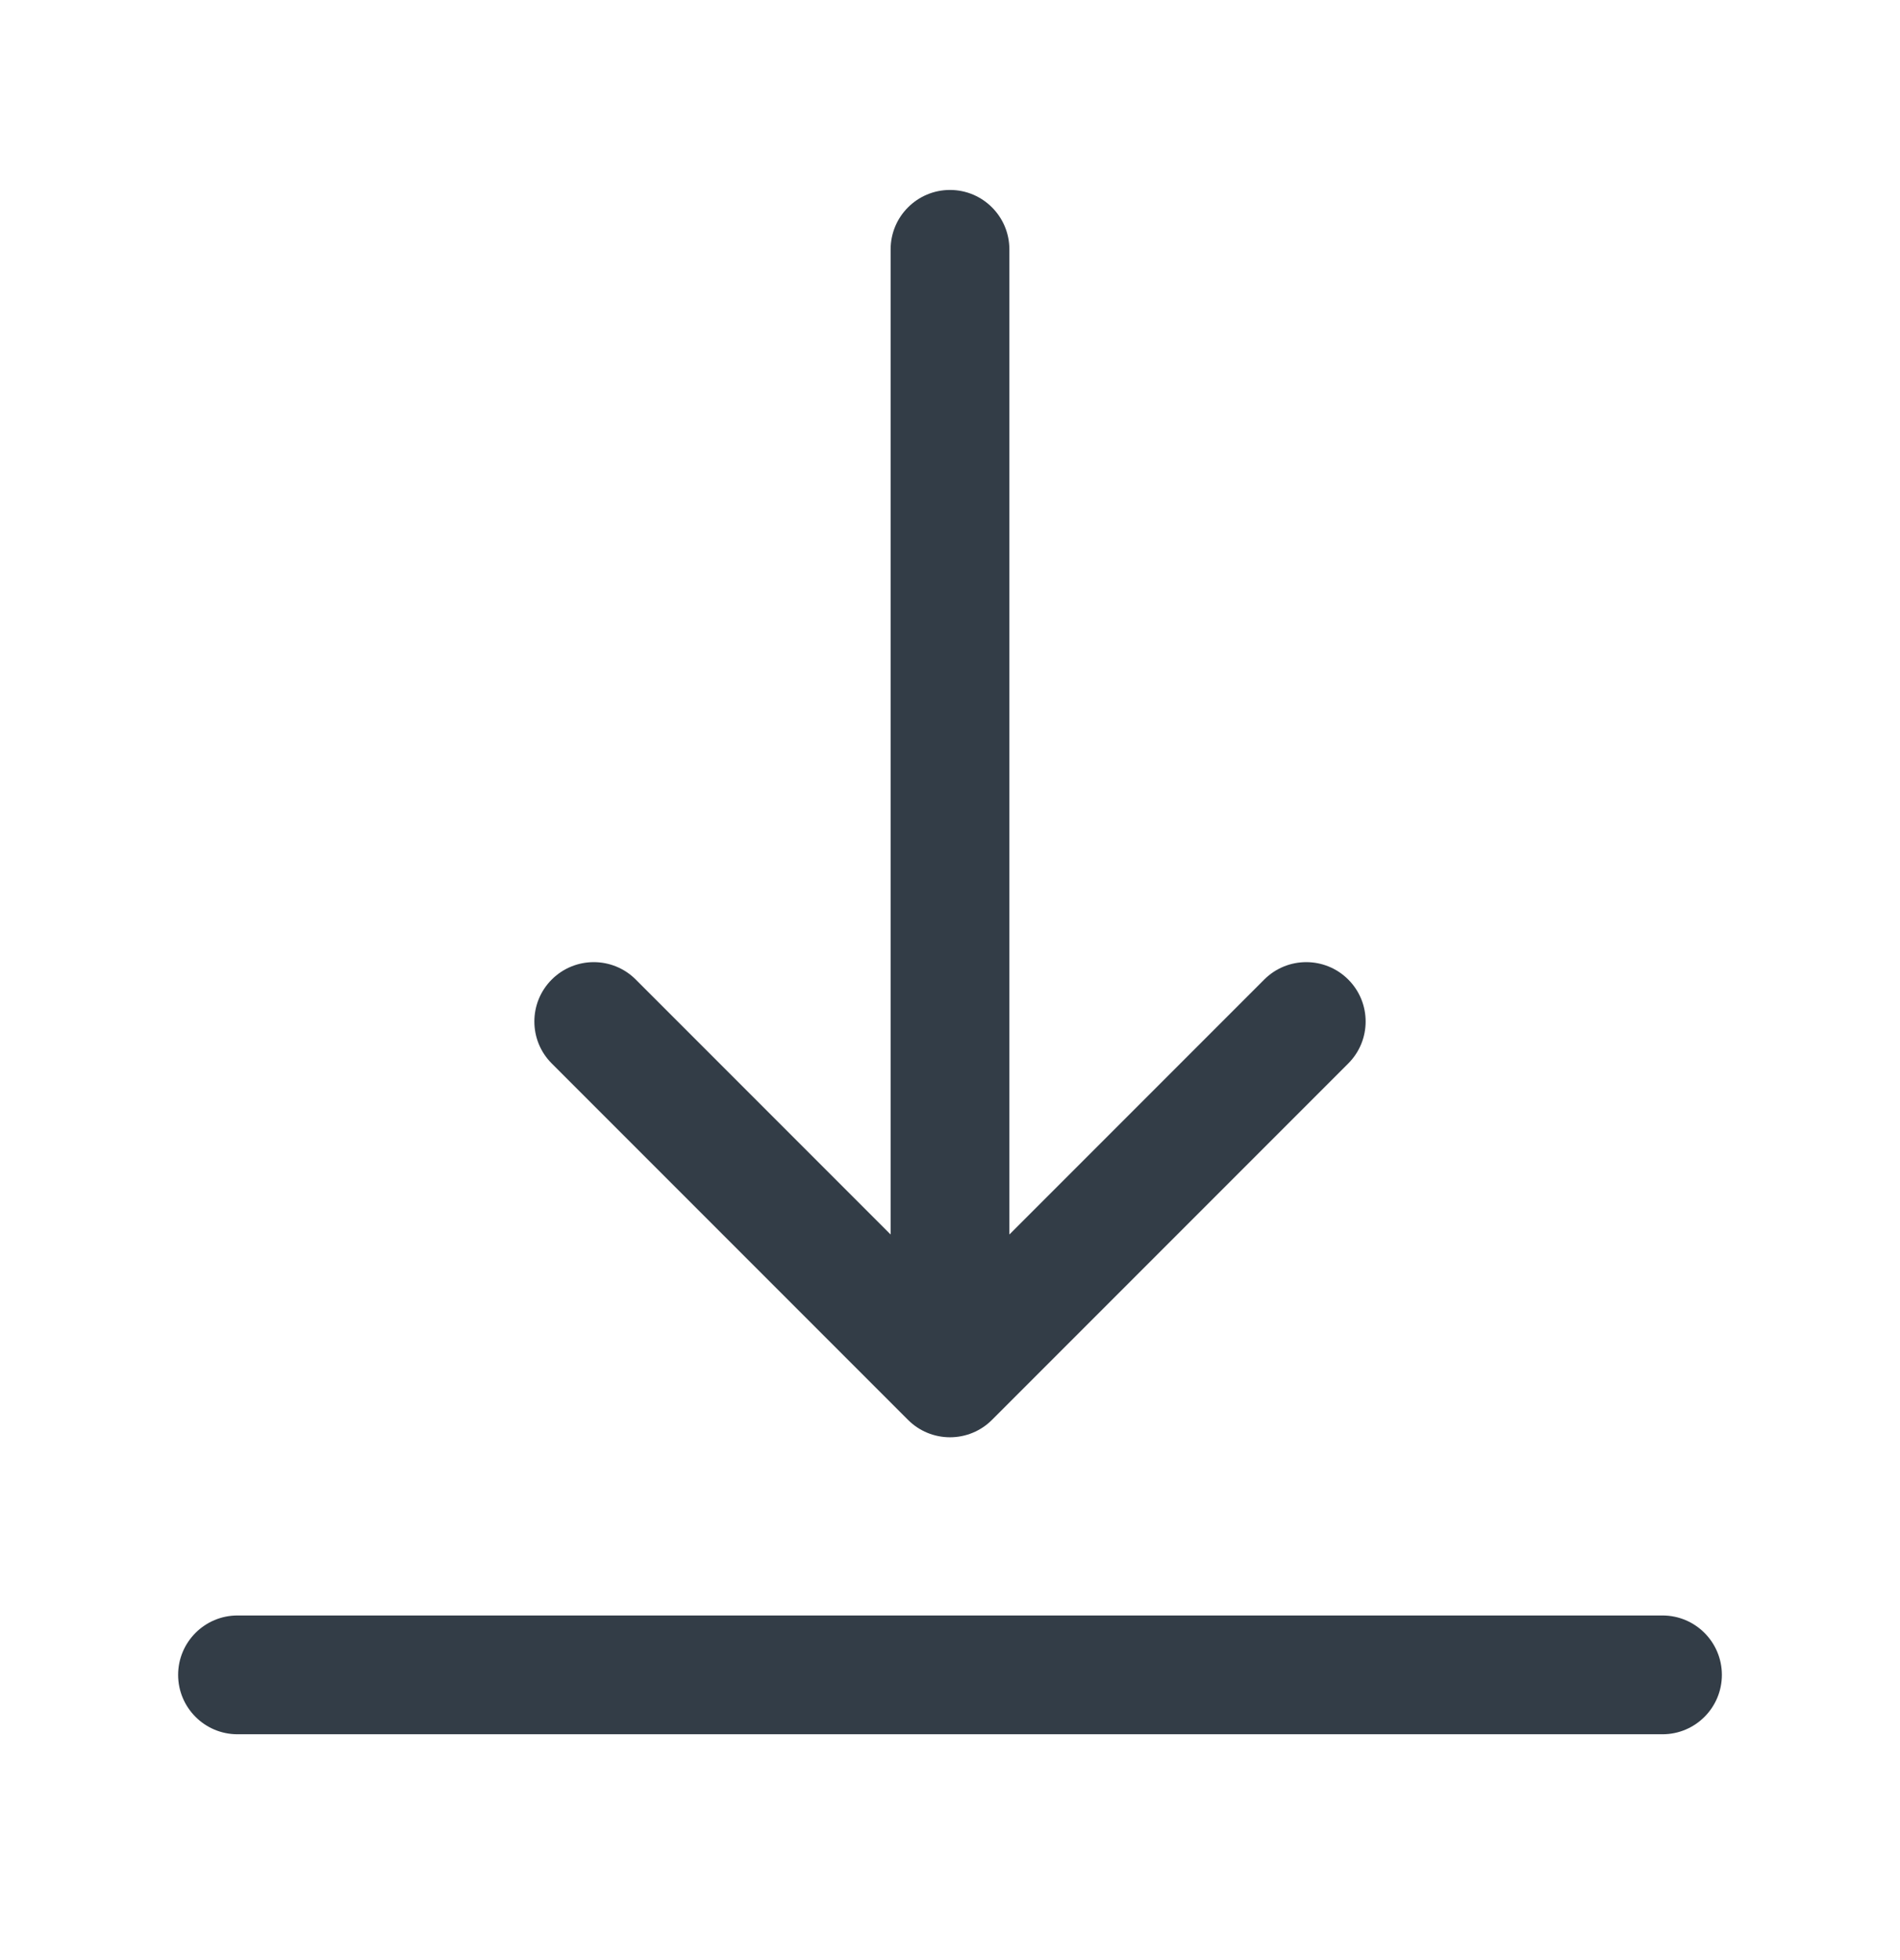 <svg width="32" height="33" viewBox="0 0 32 33" fill="none" xmlns="http://www.w3.org/2000/svg">
<path d="M28 27.198C28.552 27.198 29 27.646 29 28.198C29 28.75 28.552 29.198 28 29.198L4 29.198C3.448 29.198 3 28.75 3 28.198C3 27.646 3.448 27.198 4 27.198L28 27.198Z" fill="#333D47"/>
<path d="M9.293 16.491C9.683 16.101 10.317 16.101 10.707 16.491L15 20.784L15 4.198C15 3.646 15.448 3.198 16 3.198C16.552 3.198 17 3.646 17 4.198L17 20.784L21.293 16.491C21.683 16.101 22.317 16.101 22.707 16.491C23.098 16.881 23.098 17.515 22.707 17.905L16.707 23.905C16.52 24.093 16.265 24.198 16 24.198C15.735 24.198 15.48 24.093 15.293 23.905L9.293 17.905C8.902 17.515 8.902 16.881 9.293 16.491Z" fill="#333D47"/>
</svg>
